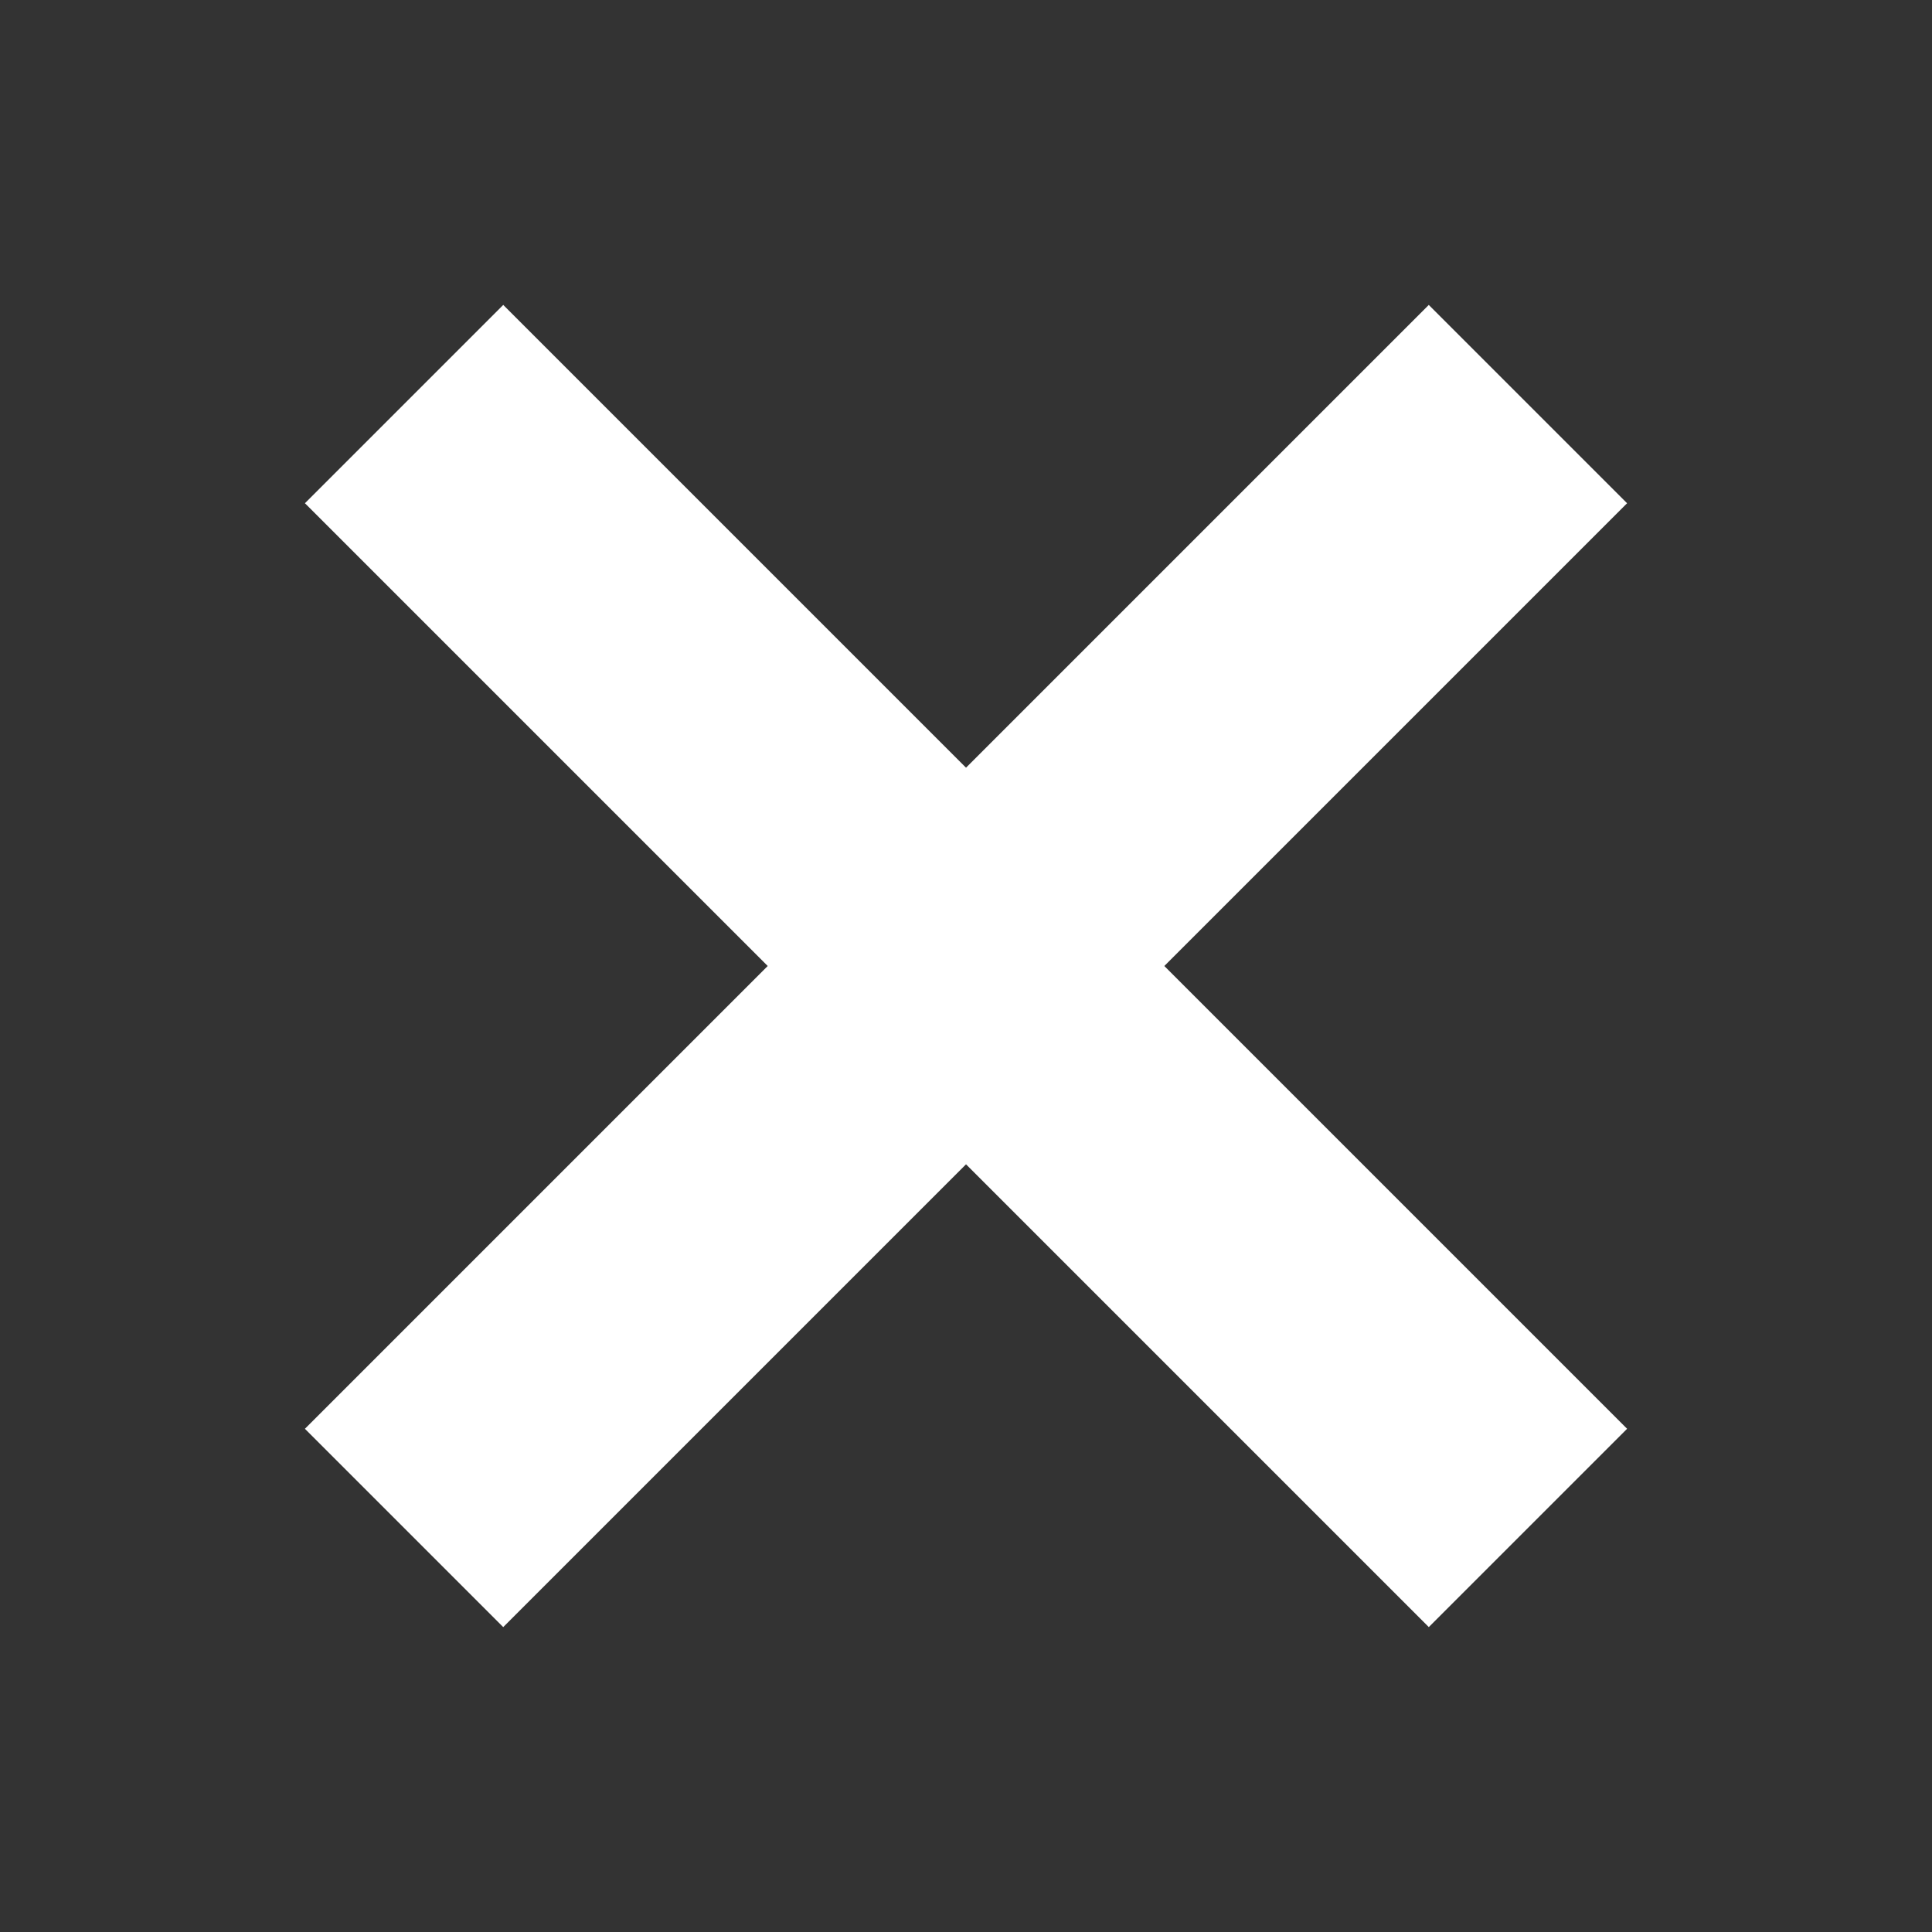 <svg id="error-icon" xmlns="http://www.w3.org/2000/svg" viewBox="0 0 500 500"><rect x="0" y="0" width="500" height="500" fill="#333333" stroke="none"/><defs><style>.cls-1{fill:#fff;}</style></defs><title>error-icon</title><rect class="cls-1" x="44.33" y="213.71" width="411.33" height="72.58" transform="translate(-103.55 250) rotate(-45)"/><rect class="cls-1" x="44.33" y="213.71" width="411.33" height="72.58" transform="translate(250 603.55) rotate(-135)"/></svg>